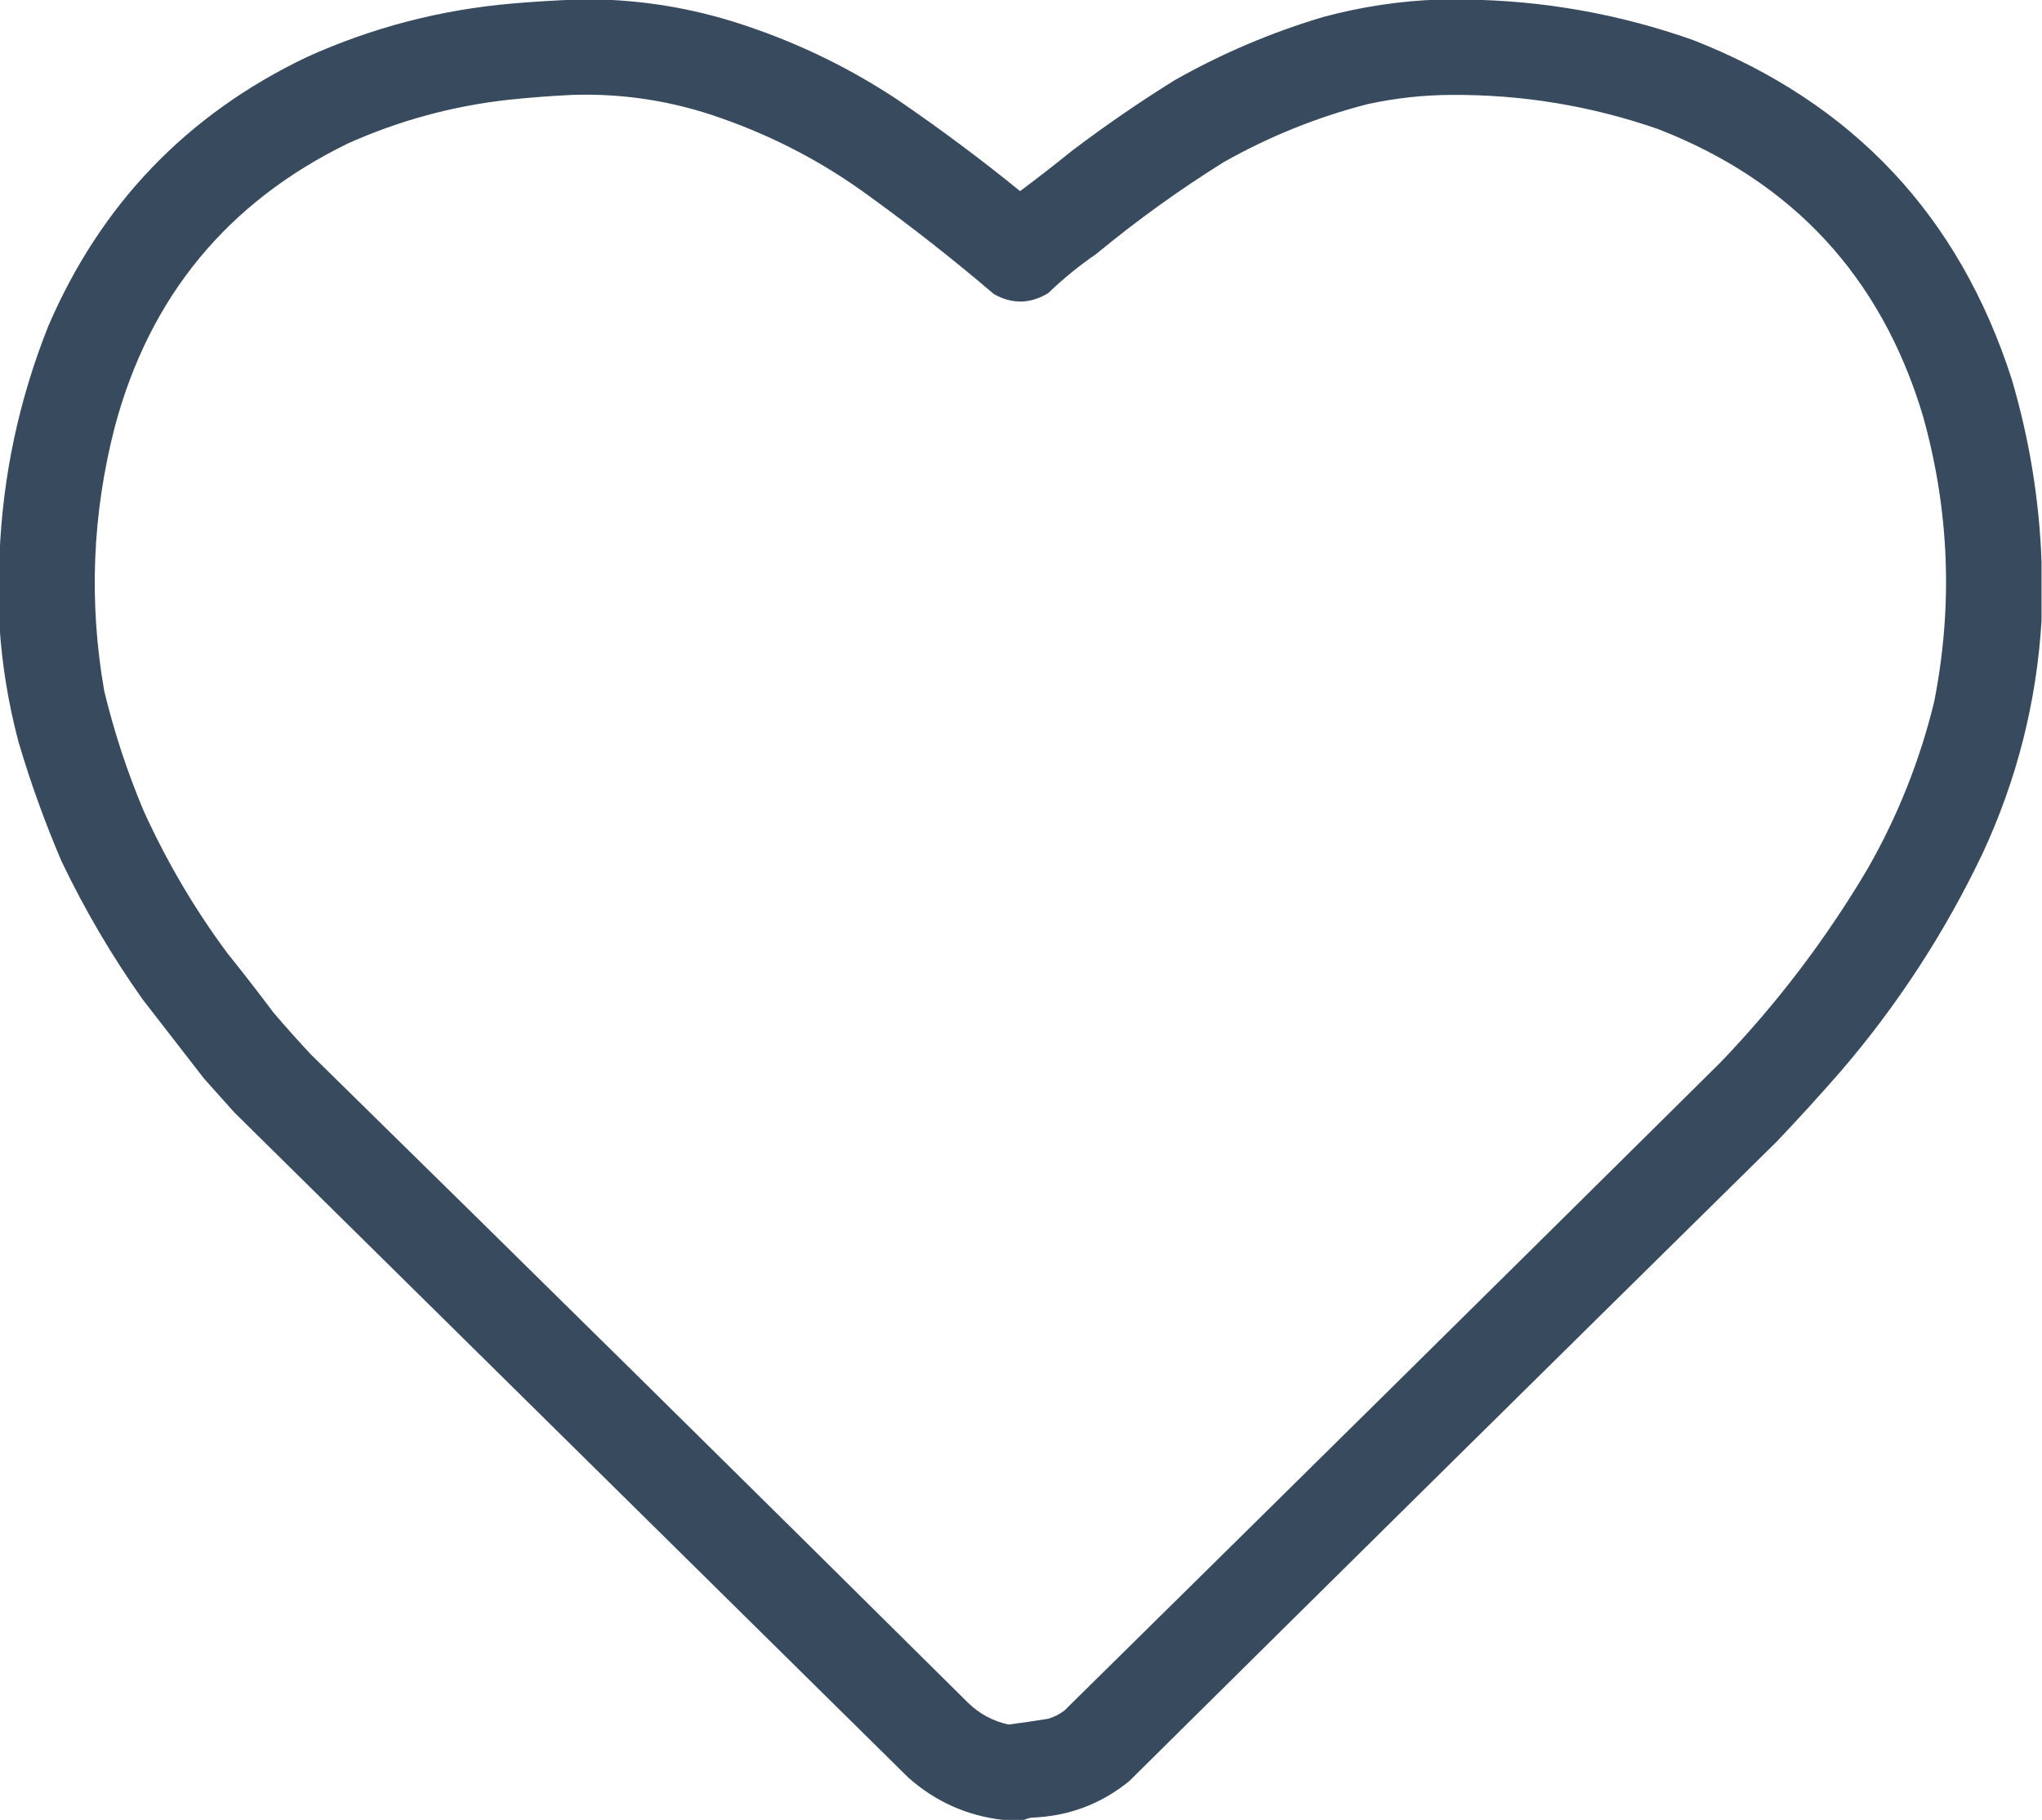 <?xml version="1.0" encoding="UTF-8"?>
<!DOCTYPE svg PUBLIC "-//W3C//DTD SVG 1.1//EN" "http://www.w3.org/Graphics/SVG/1.1/DTD/svg11.dtd">
<svg xmlns="http://www.w3.org/2000/svg" version="1.1" width="2292px" height="2043px" style="shape-rendering:geometricPrecision; text-rendering:geometricPrecision; image-rendering:optimizeQuality; fill-rule:evenodd; clip-rule:evenodd" xmlns:xlink="http://www.w3.org/1999/xlink">
<g><path style="opacity:0.991" fill="#37495c" d="M 647.5,-0.5 C 656.833,-0.5 666.167,-0.5 675.5,-0.5C 731.89,1.343 786.89,11.509 840.5,30C 899.858,50.18 955.525,77.514 1007.5,112C 1054.74,144.241 1100.58,178.408 1145,214.5C 1164.79,199.715 1184.29,184.549 1203.5,169C 1240.62,140.938 1278.95,114.605 1318.5,90C 1371.47,60.018 1427.13,36.351 1485.5,19C 1528.24,7.491 1571.57,0.991 1615.5,-0.5C 1624.83,-0.5 1634.17,-0.5 1643.5,-0.5C 1731.58,0.403 1817.24,15.569 1900.5,45C 2079.8,115.301 2198.97,242.135 2258,425.5C 2277.79,492.558 2288.96,560.891 2291.5,630.5C 2291.5,652.5 2291.5,674.5 2291.5,696.5C 2285.97,787.941 2263.81,875.274 2225,958.5C 2182.66,1047.1 2129.66,1128.43 2066,1202.5C 2042.75,1229.14 2018.92,1255.31 1994.5,1281C 1751.86,1519.97 1509.53,1759.31 1267.5,1999C 1235.62,2024.92 1198.95,2038.59 1157.5,2040C 1154.62,2040.55 1151.95,2041.38 1149.5,2042.5C 1141.5,2042.5 1133.5,2042.5 1125.5,2042.5C 1085.18,2037.78 1049.85,2021.95 1019.5,1995C 767.333,1746.17 515.167,1497.33 263,1248.5C 251.667,1235.83 240.333,1223.17 229,1210.5C 206,1180.83 183,1151.17 160,1121.5C 125.366,1072.6 95.033,1020.93 69,966.5C 50.43,923.125 34.43,878.792 21,833.5C 9.592,790.718 2.425,747.385 -0.5,703.5C -0.5,676.5 -0.5,649.5 -0.5,622.5C 3.082,534.159 21.249,448.825 54,366.5C 112.883,229.243 209.717,128.409 344.5,64C 417.695,30.939 494.362,10.939 574.5,4C 598.956,1.902 623.289,0.402 647.5,-0.5 Z M 642.5,106.5 C 700.202,104.671 756.202,113.505 810.5,133C 870.023,153.923 925.023,182.923 975.5,220C 1023.62,254.737 1070.29,291.404 1115.5,330C 1136.02,341.578 1156.35,341.244 1176.5,329C 1193.34,312.819 1211.34,298.153 1230.5,285C 1275.87,247.481 1323.54,213.148 1373.5,182C 1424.3,153.288 1477.96,131.622 1534.5,117C 1565.96,110.089 1597.79,106.589 1630,106.5C 1709.41,106.097 1786.58,118.93 1861.5,145C 2012.2,203.703 2111.03,310.536 2158,465.5C 2188,571.842 2192.33,679.175 2171,787.5C 2154.88,853.739 2129.88,916.406 2096,975.5C 2049.44,1054.08 1994.44,1126.42 1931,1192.5C 1685.81,1435.36 1440.31,1677.86 1194.5,1920C 1189.06,1924.05 1183.06,1927.05 1176.5,1929C 1161.7,1931.44 1146.87,1933.61 1132,1935.5C 1114.43,1931.63 1099.26,1923.47 1086.5,1911C 841.277,1667.78 595.444,1425.28 349,1183.5C 334.629,1168.13 320.629,1152.46 307,1136.5C 290.049,1113.88 272.716,1091.55 255,1069.5C 218.079,1019.69 186.745,966.355 161,909.5C 142.735,866.039 128.069,821.372 117,775.5C 99.534,675.684 103.534,576.684 129,478.5C 168.067,332.791 255.234,226.957 390.5,161C 447.904,135.315 507.904,118.981 570.5,112C 594.605,109.472 618.605,107.639 642.5,106.5 Z"/></g>
</svg>

